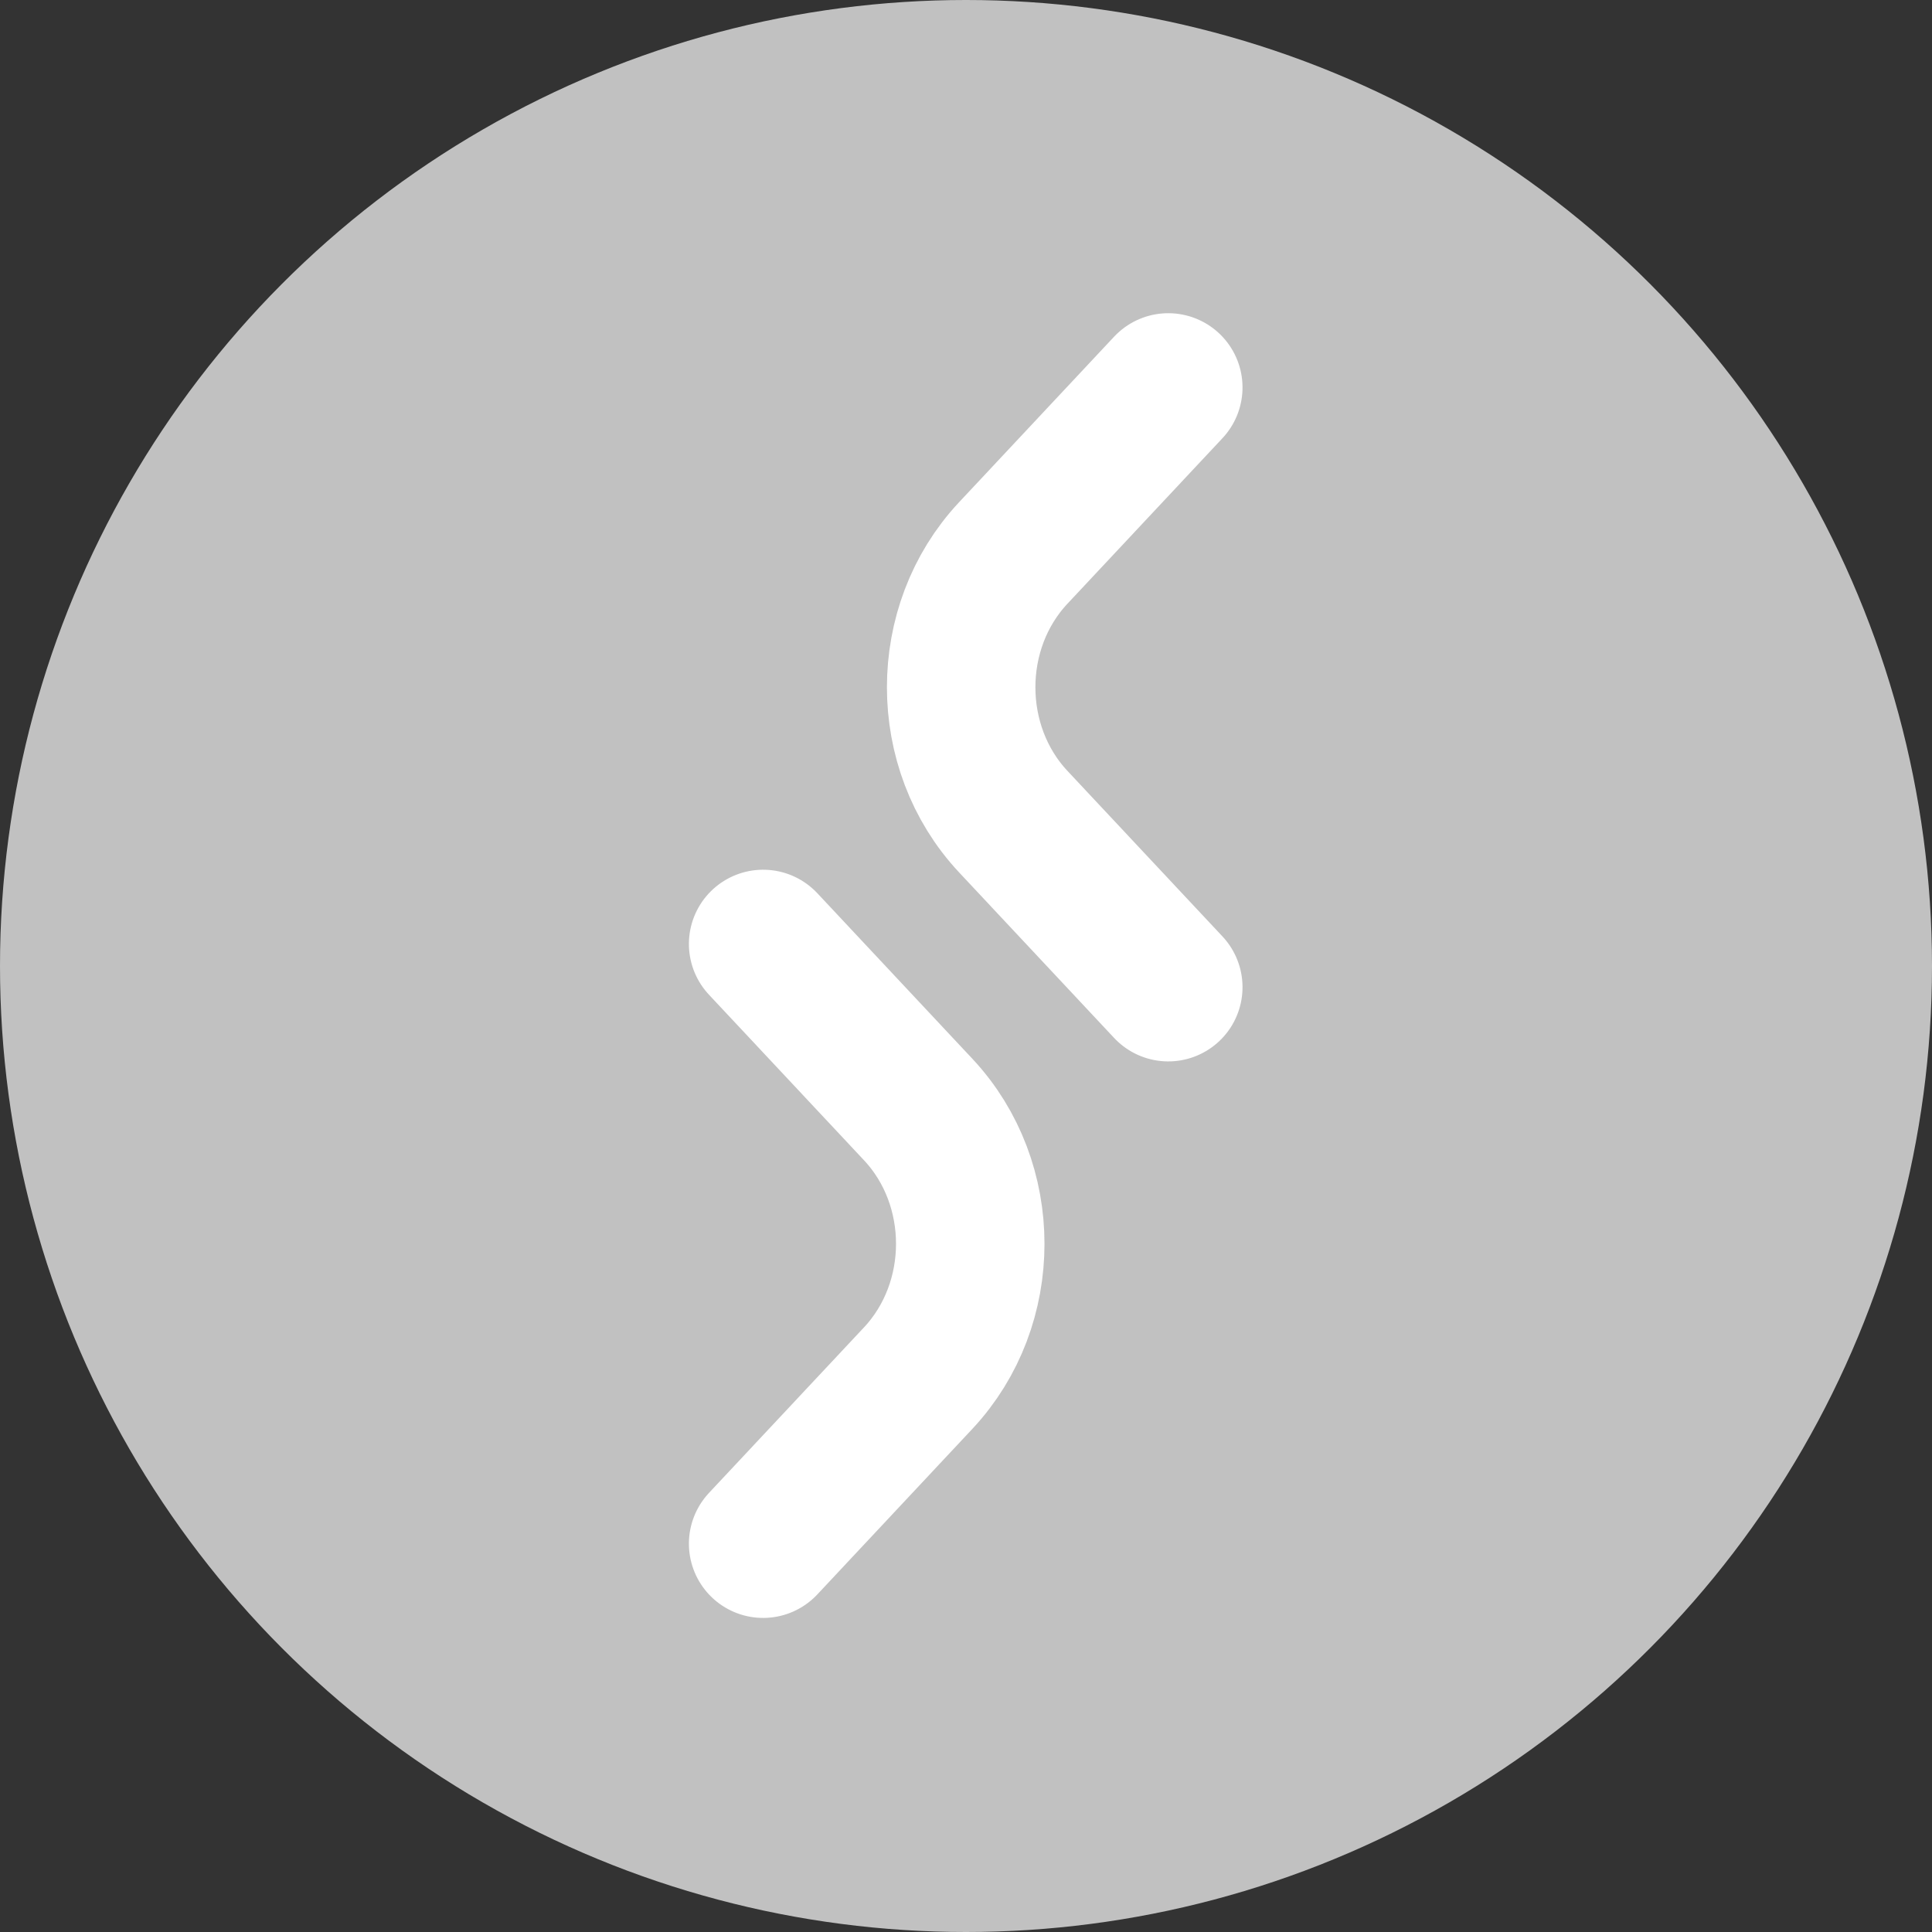 <?xml version="1.0" encoding="UTF-8"?>
<svg width="20px" height="20px" viewBox="0 0 20 20" version="1.1" xmlns="http://www.w3.org/2000/svg" xmlns:xlink="http://www.w3.org/1999/xlink">
    <rect x="0" y="0" width="20" height="20" fill="#333333" stroke="none"/>
    <!-- Generator: Sketch 53.2 (72643) - https://sketchapp.com -->
    <title>浏览器列表-占位</title>
    <desc>Created with Sketch.</desc>
    <g id="Swap浏览器页面" stroke="none" stroke-width="1" fill="none" fill-rule="evenodd">
        <g id="SunSwap_explorer_-1200" transform="translate(-612, -934)">
            <g id="Group-17" transform="translate(548, 724)">
                <g id="Group-11-Copy-2" transform="translate(20, 202)">
                    <g id="Group-6" transform="translate(29, 8)">
                        <g id="浏览器列表-占位" transform="translate(15, 0)">
                            <circle id="Oval" fill="#C1C1C1" cx="10" cy="10" r="10"></circle>
                            <g id="Group" stroke-linecap="round" transform="translate(4, 4)" stroke="#FFFFFF" stroke-width="1.537">
                                <path d="M1.705,6.681 L4.053,6.758 C5.103,6.793 5.983,7.673 6.018,8.724 L6.095,11.071" id="Path" transform="translate(3.9, 8.876) rotate(45) translate(-3.9, -8.876) "></path>
                                <path d="M5.899,0.92 L8.247,0.997 C9.297,1.032 10.177,1.912 10.212,2.963 L10.289,5.31" id="Path-Copy" transform="translate(8.094, 3.115) scale(-1, 1) rotate(45) translate(-8.094, -3.115) "></path>
                            </g>
                        </g>
                    </g>
                </g>
            </g>
        </g>
    </g>
</svg>